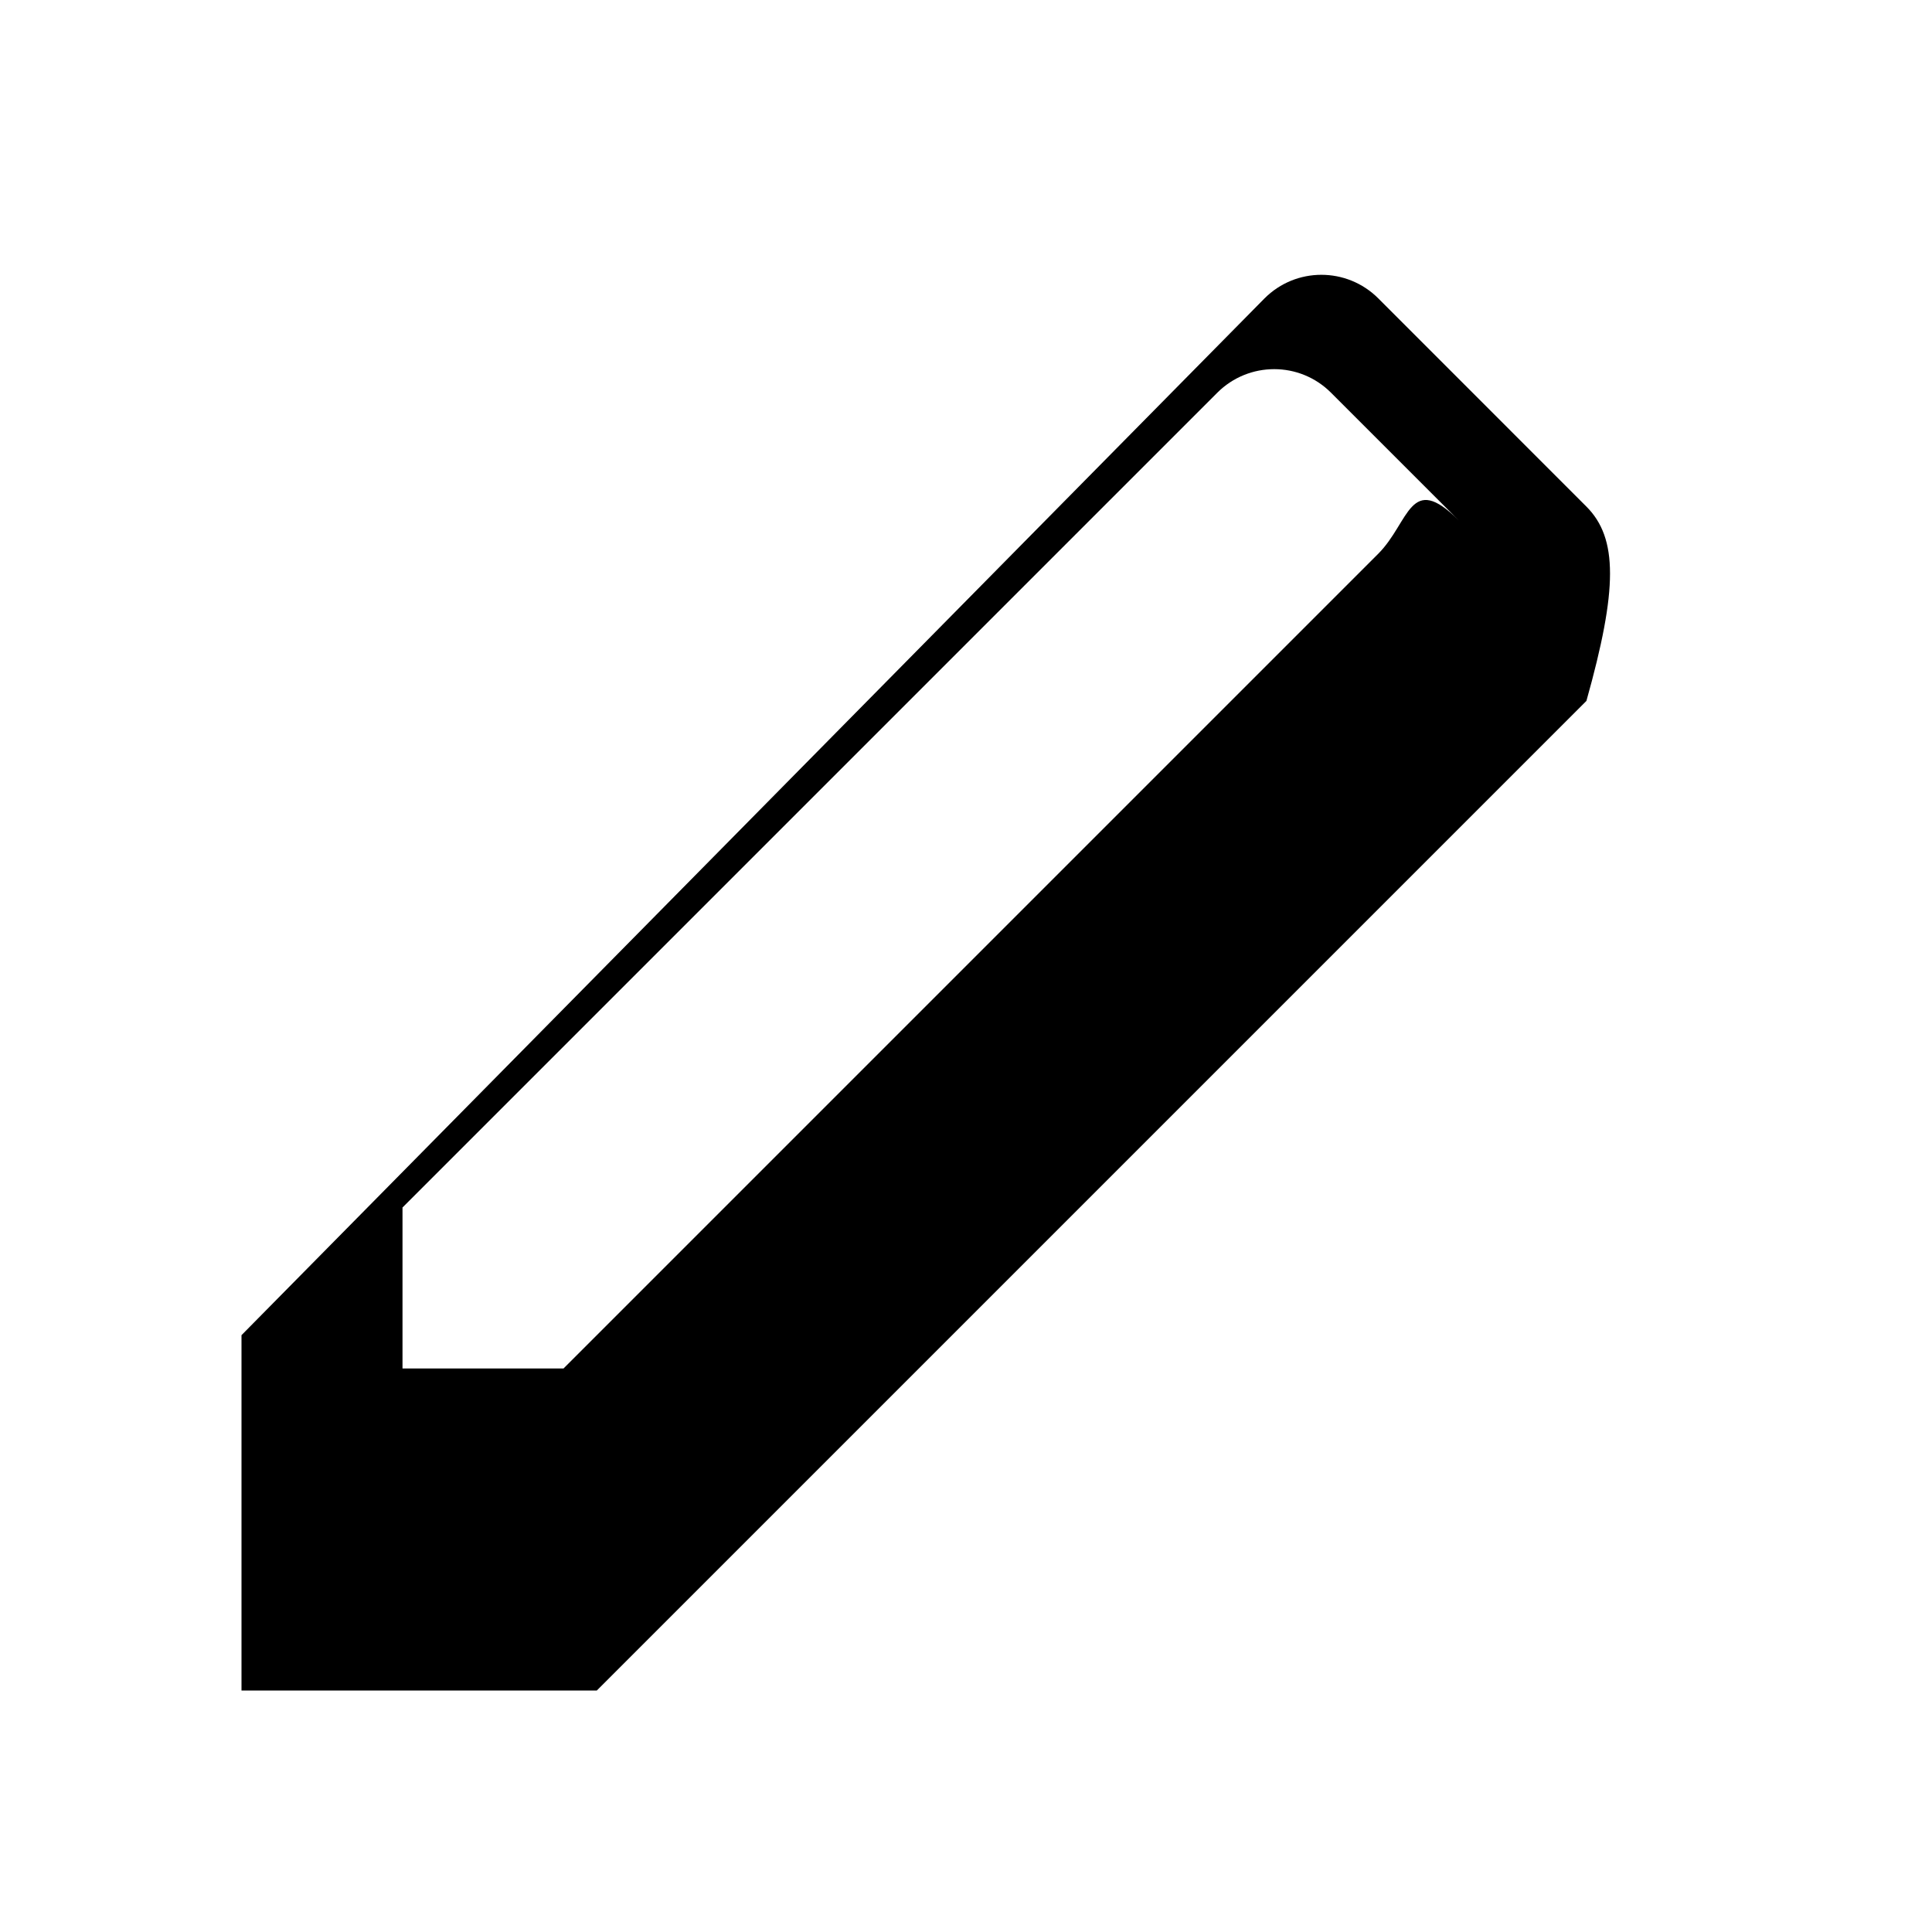 <svg xmlns="http://www.w3.org/2000/svg" width="24" height="24" viewBox="0 0 24 24">
    <path fill="black" d="M19.707,6.293l-2.585-2.586c-0.391-0.391-1.024-0.391-1.414,0L3,16.586V21h4.414l12.293-12.293C20.098,7.317,20.098,6.684,19.707,6.293z M17.121,6.879L7,17h-2v-2l10.121-10.121c0.391-0.391,1.024-0.391,1.414,0l1.586,1.586C17.512,5.854,17.512,6.487,17.121,6.879z"/>
</svg>
